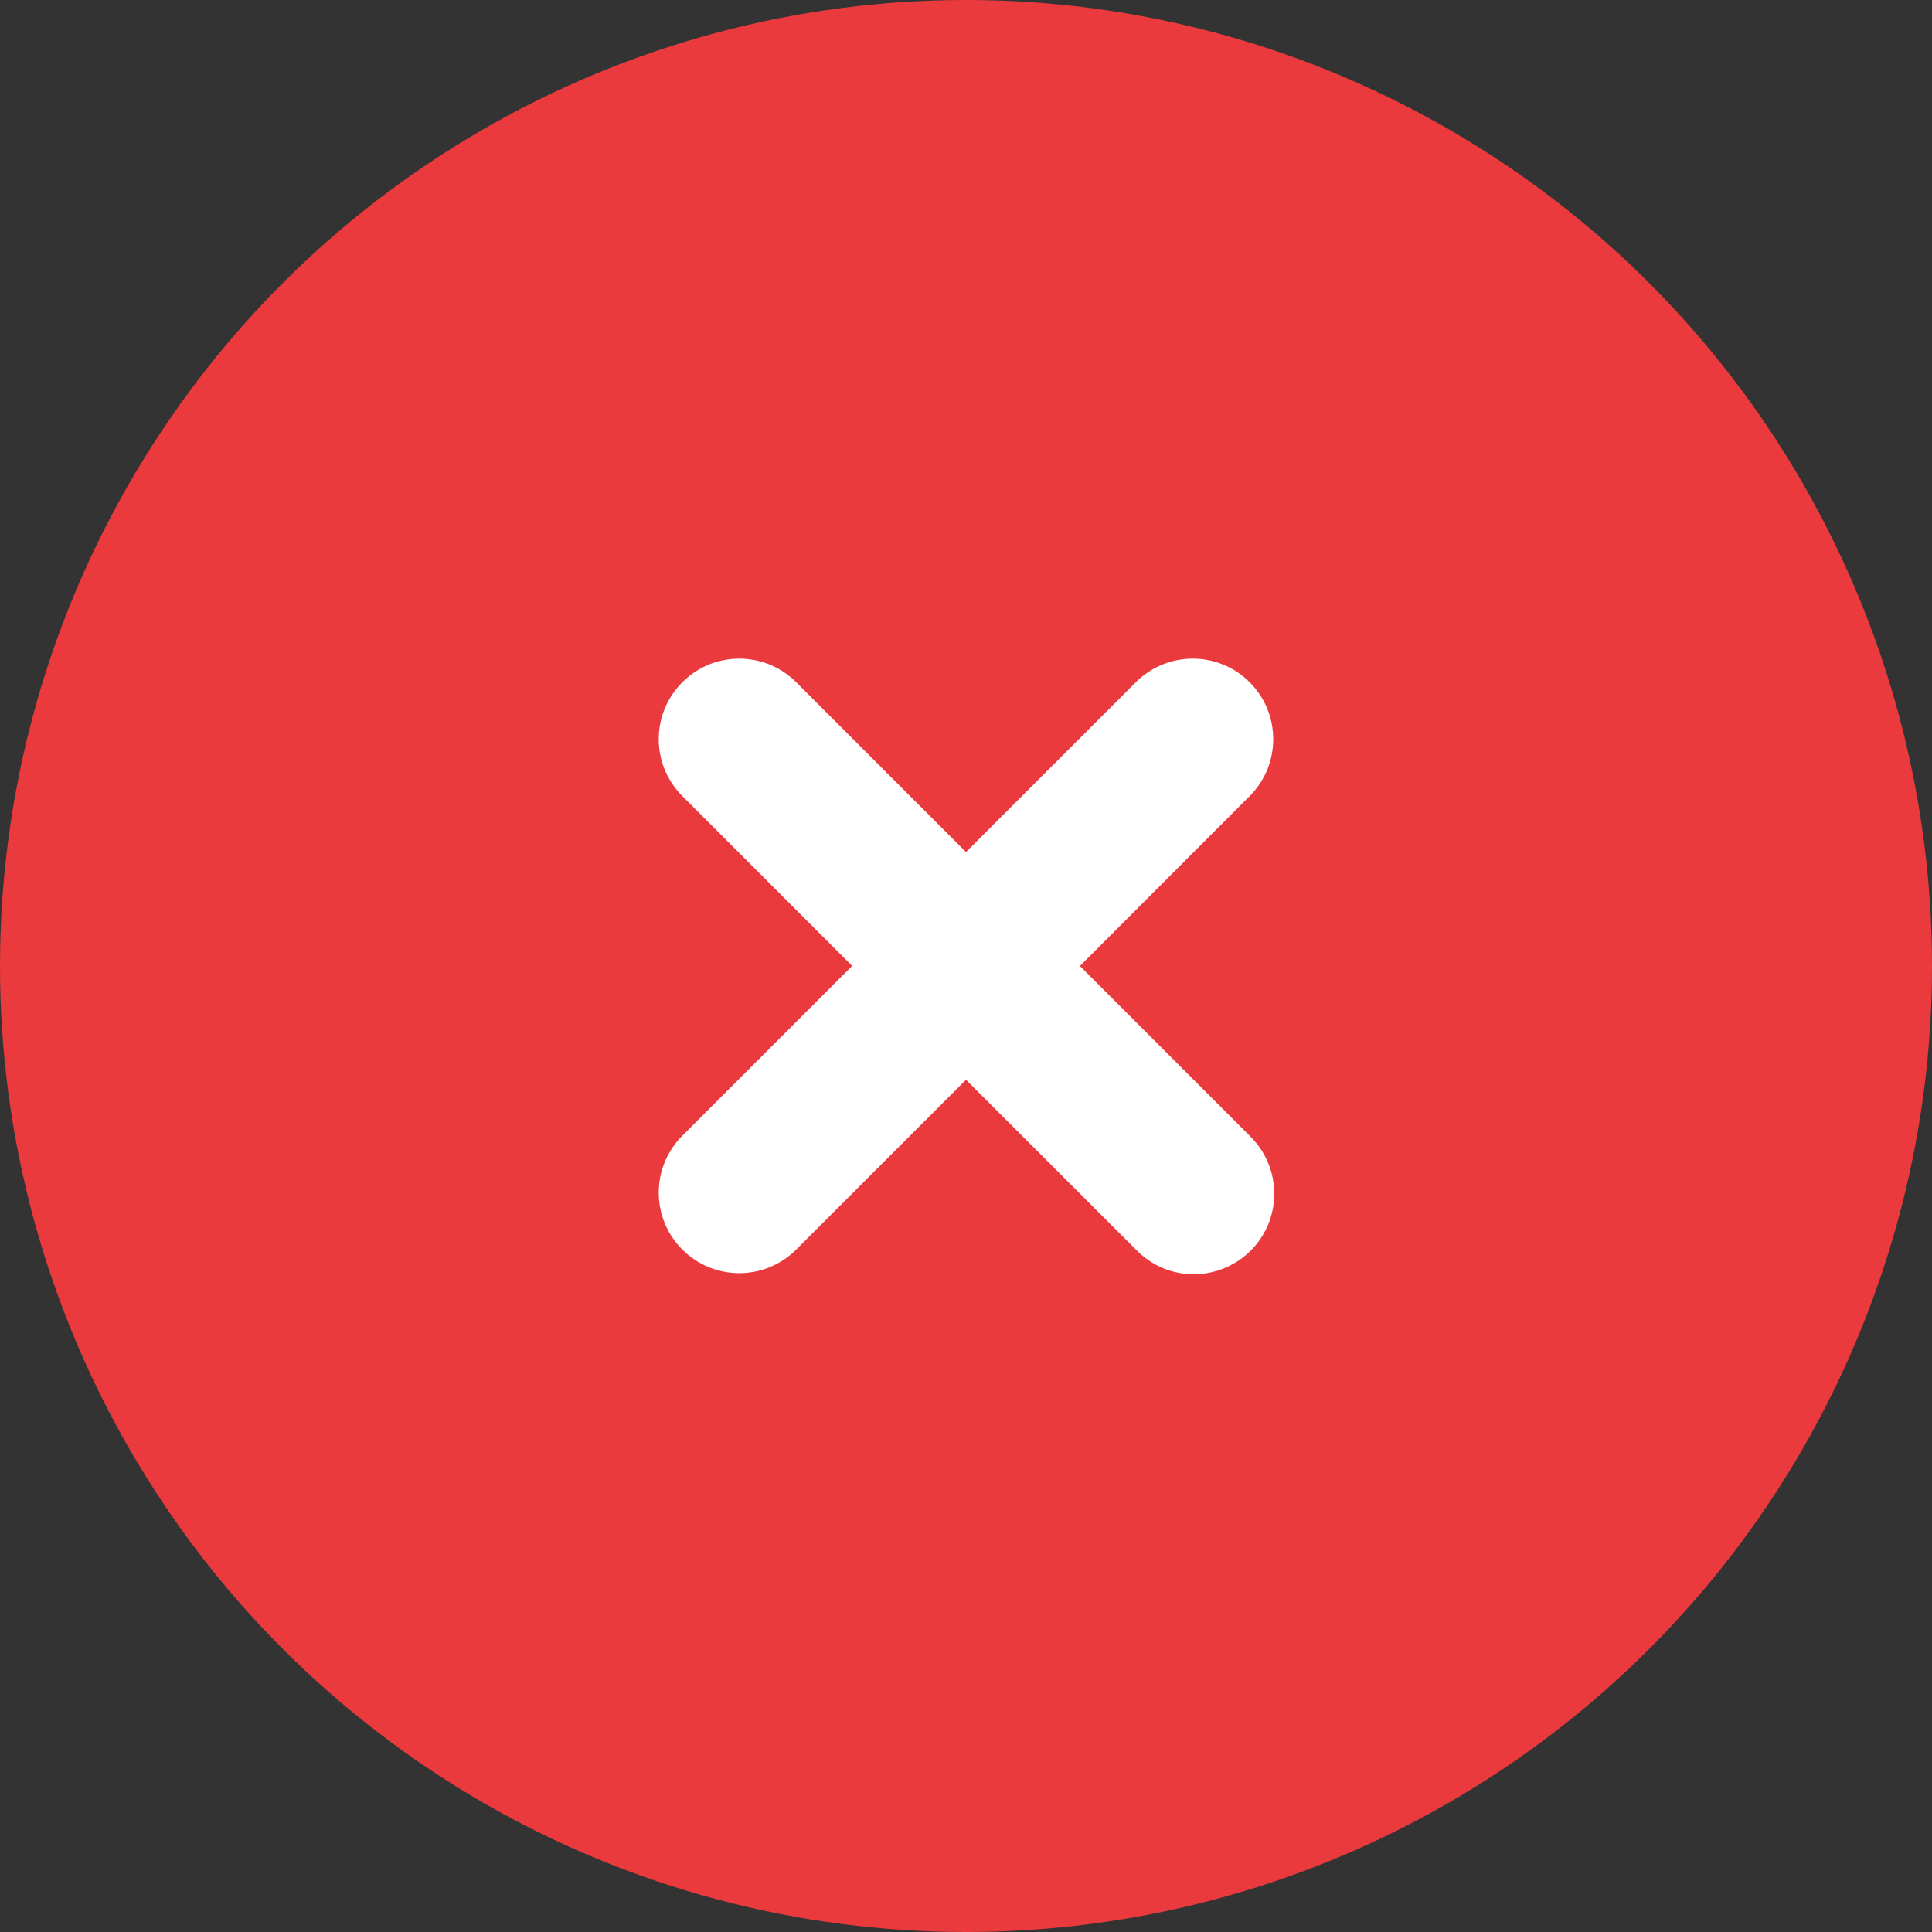 <svg width="40" height="40" viewBox="0 0 40 40" fill="none" xmlns="http://www.w3.org/2000/svg">
<rect x="0" y="0" width="40" height="40" fill="#333333" stroke="none"/>
<circle cx="20" cy="20" r="20" fill="#EA3A3D"/>
<path fill-rule="evenodd" clip-rule="evenodd" d="M23.537 25.89L20 22.355L16.465 25.89C15.811 26.523 14.77 26.515 14.127 25.871C13.483 25.228 13.475 24.188 14.108 23.533L17.643 19.998L14.108 16.463C13.475 15.809 13.483 14.769 14.127 14.125C14.77 13.481 15.811 13.473 16.465 14.106L20 17.641L23.535 14.106C24.189 13.473 25.229 13.481 25.873 14.125C26.516 14.769 26.525 15.809 25.892 16.463L22.358 20L25.893 23.535C26.371 24.012 26.514 24.73 26.256 25.353C25.997 25.976 25.388 26.383 24.713 26.382C24.271 26.382 23.847 26.204 23.537 25.89Z" fill="white"/>
</svg>
